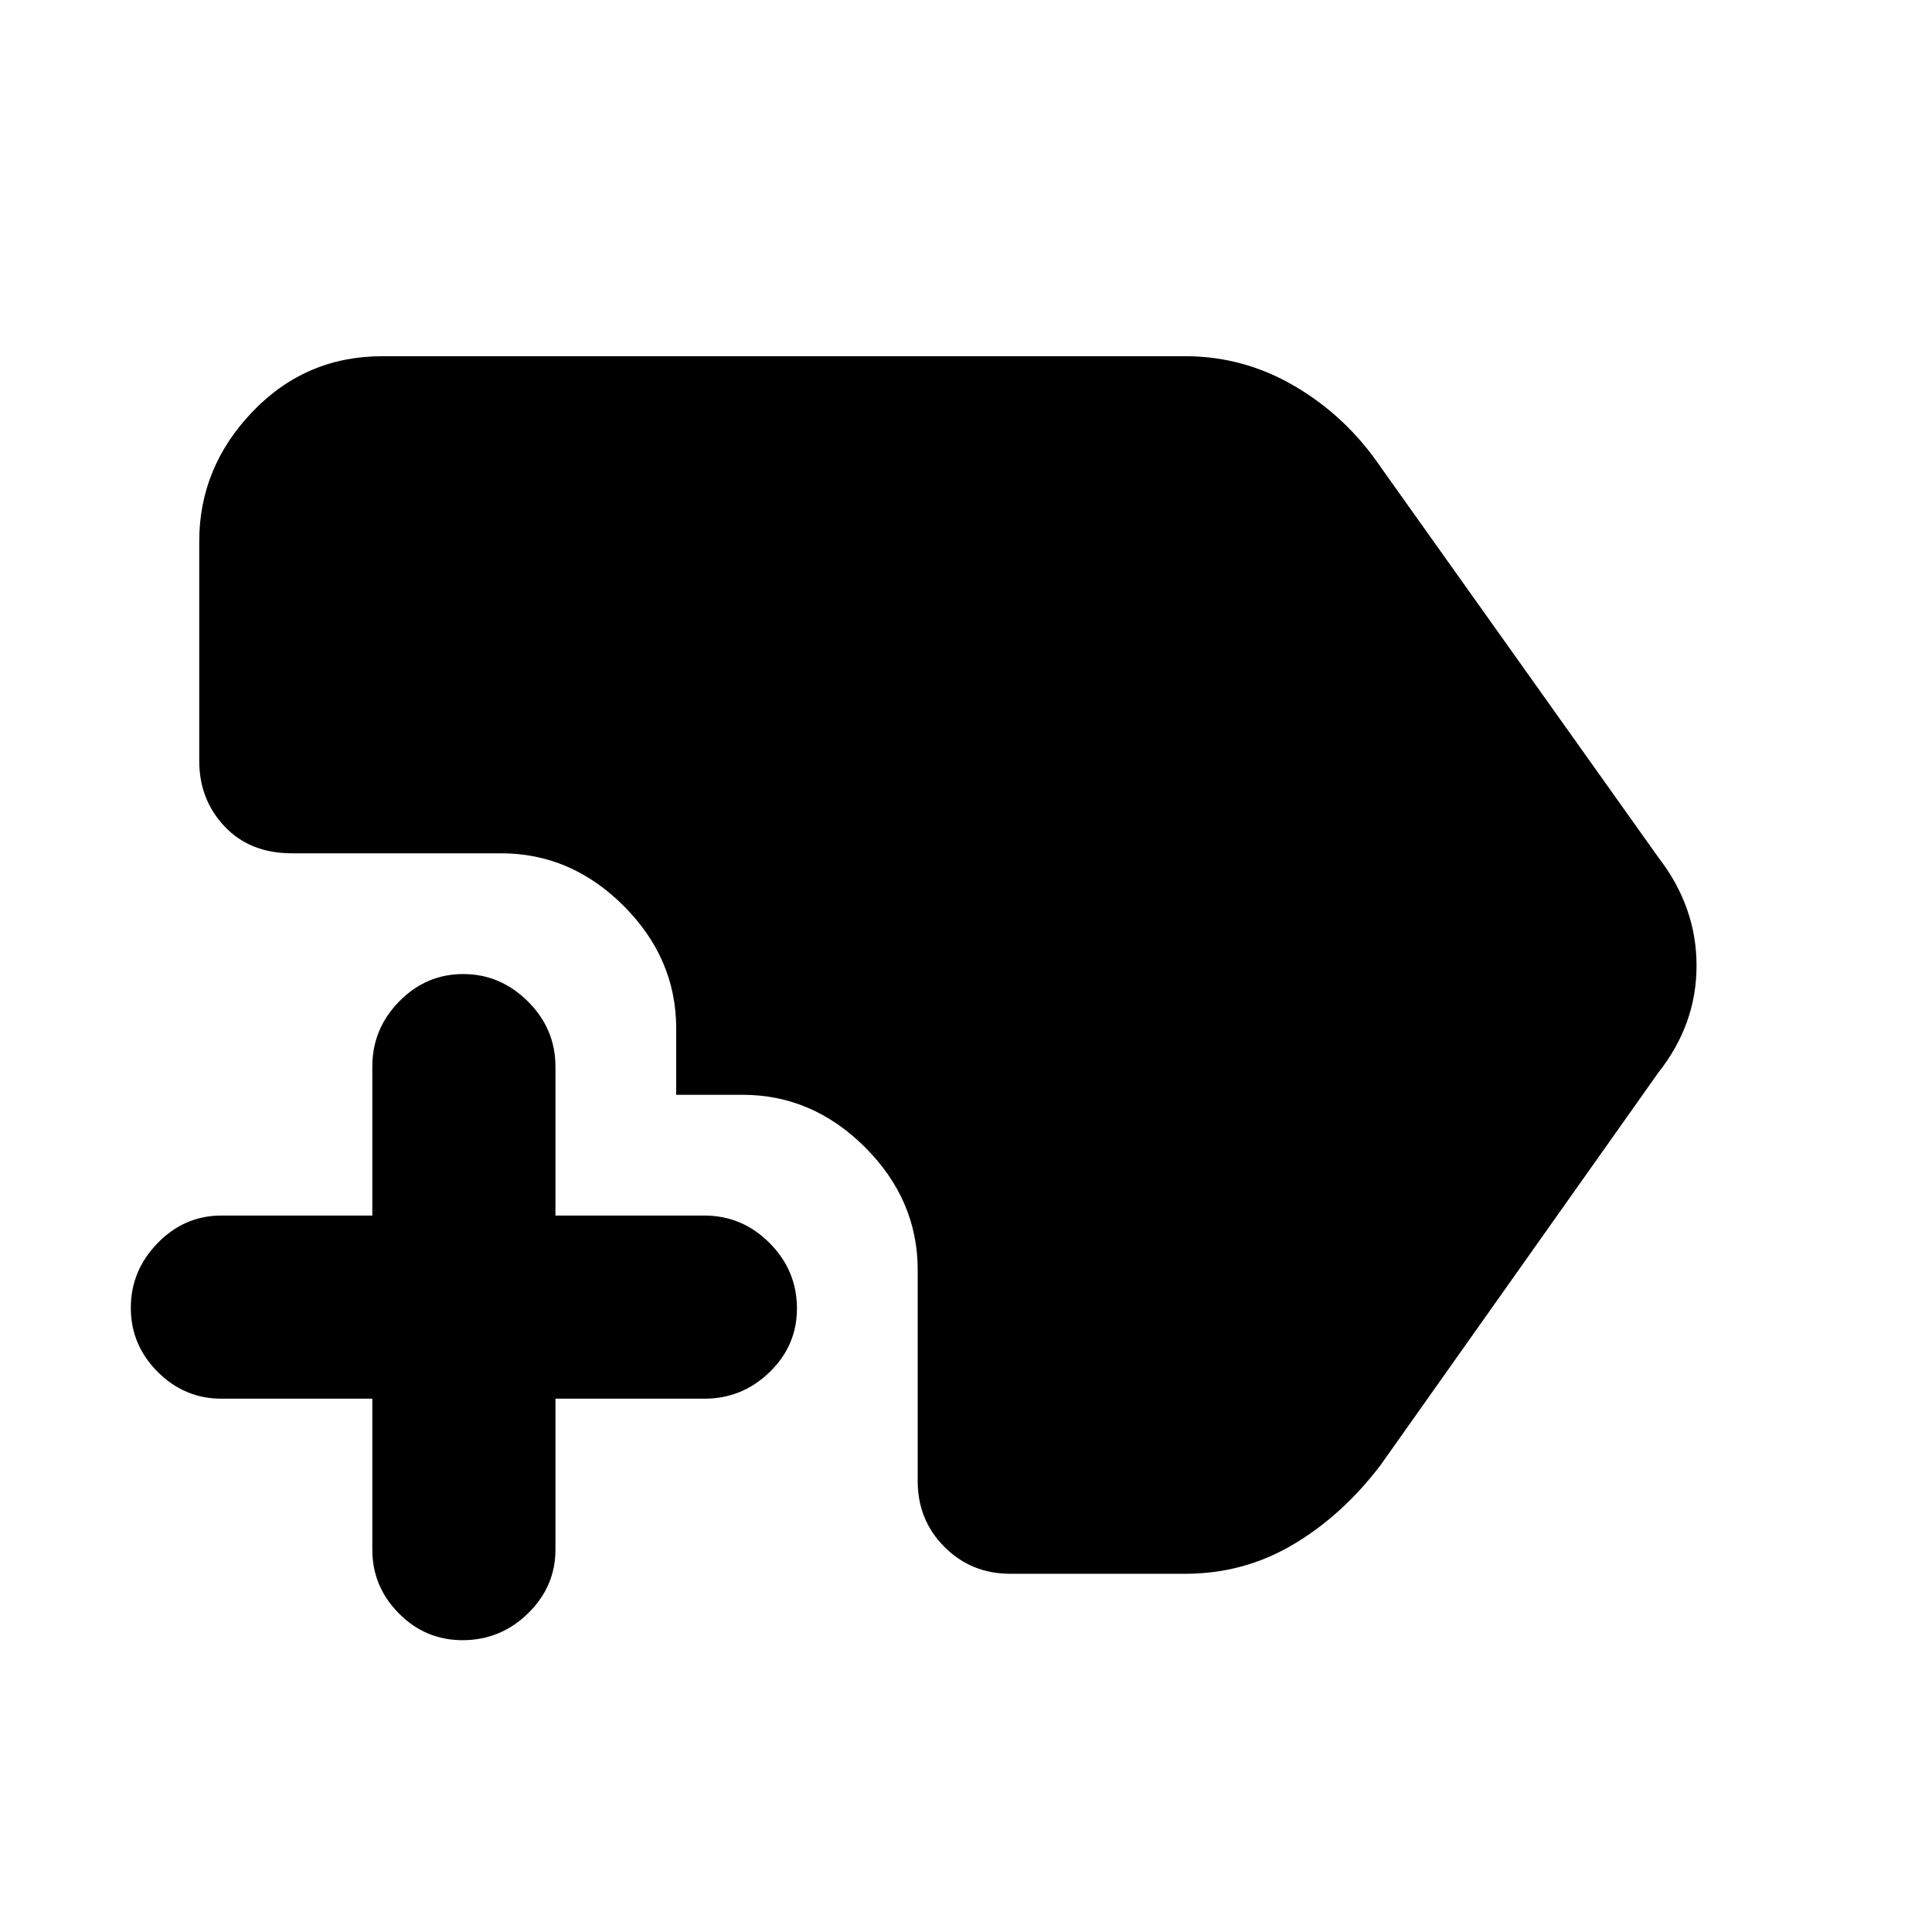 <svg xmlns="http://www.w3.org/2000/svg" height="48" viewBox="0 -960 960 960" width="48"><path d="M229.82-145q-18.44 0-31.63-13.31Q185-171.63 185-190v-75h-75q-18.37 0-31.69-13.36Q65-291.72 65-310.16t13.31-32.14Q91.63-356 110-356h75v-74q0-18.8 13.36-32.4 13.36-13.6 31.8-13.6t32.14 13.6Q276-448.8 276-430v74h74q18.8 0 32.4 13.65Q396-328.7 396-309.82q0 18.44-13.6 31.63Q368.8-265 350-265h-74v75q0 18.37-13.65 31.69Q248.7-145 229.82-145ZM502-178q-19.37 0-32.69-13.32Q456-204.65 456-224v-105q0-34.75-26.12-60.88Q403.75-416 369-416h-33v-33q0-34.75-26.12-60.88Q283.75-536 249-536H145q-20.75 0-33.37-13.31Q99-562.63 99-582v-109q0-36.75 26.43-64.38Q151.85-783 190-783h399q29.09 0 54.55 15Q669-753 686-728l138 194q19 24.58 19 53.79T824-427L686-232q-19 25-43.5 39.5T589-178h-87Z"/></svg>